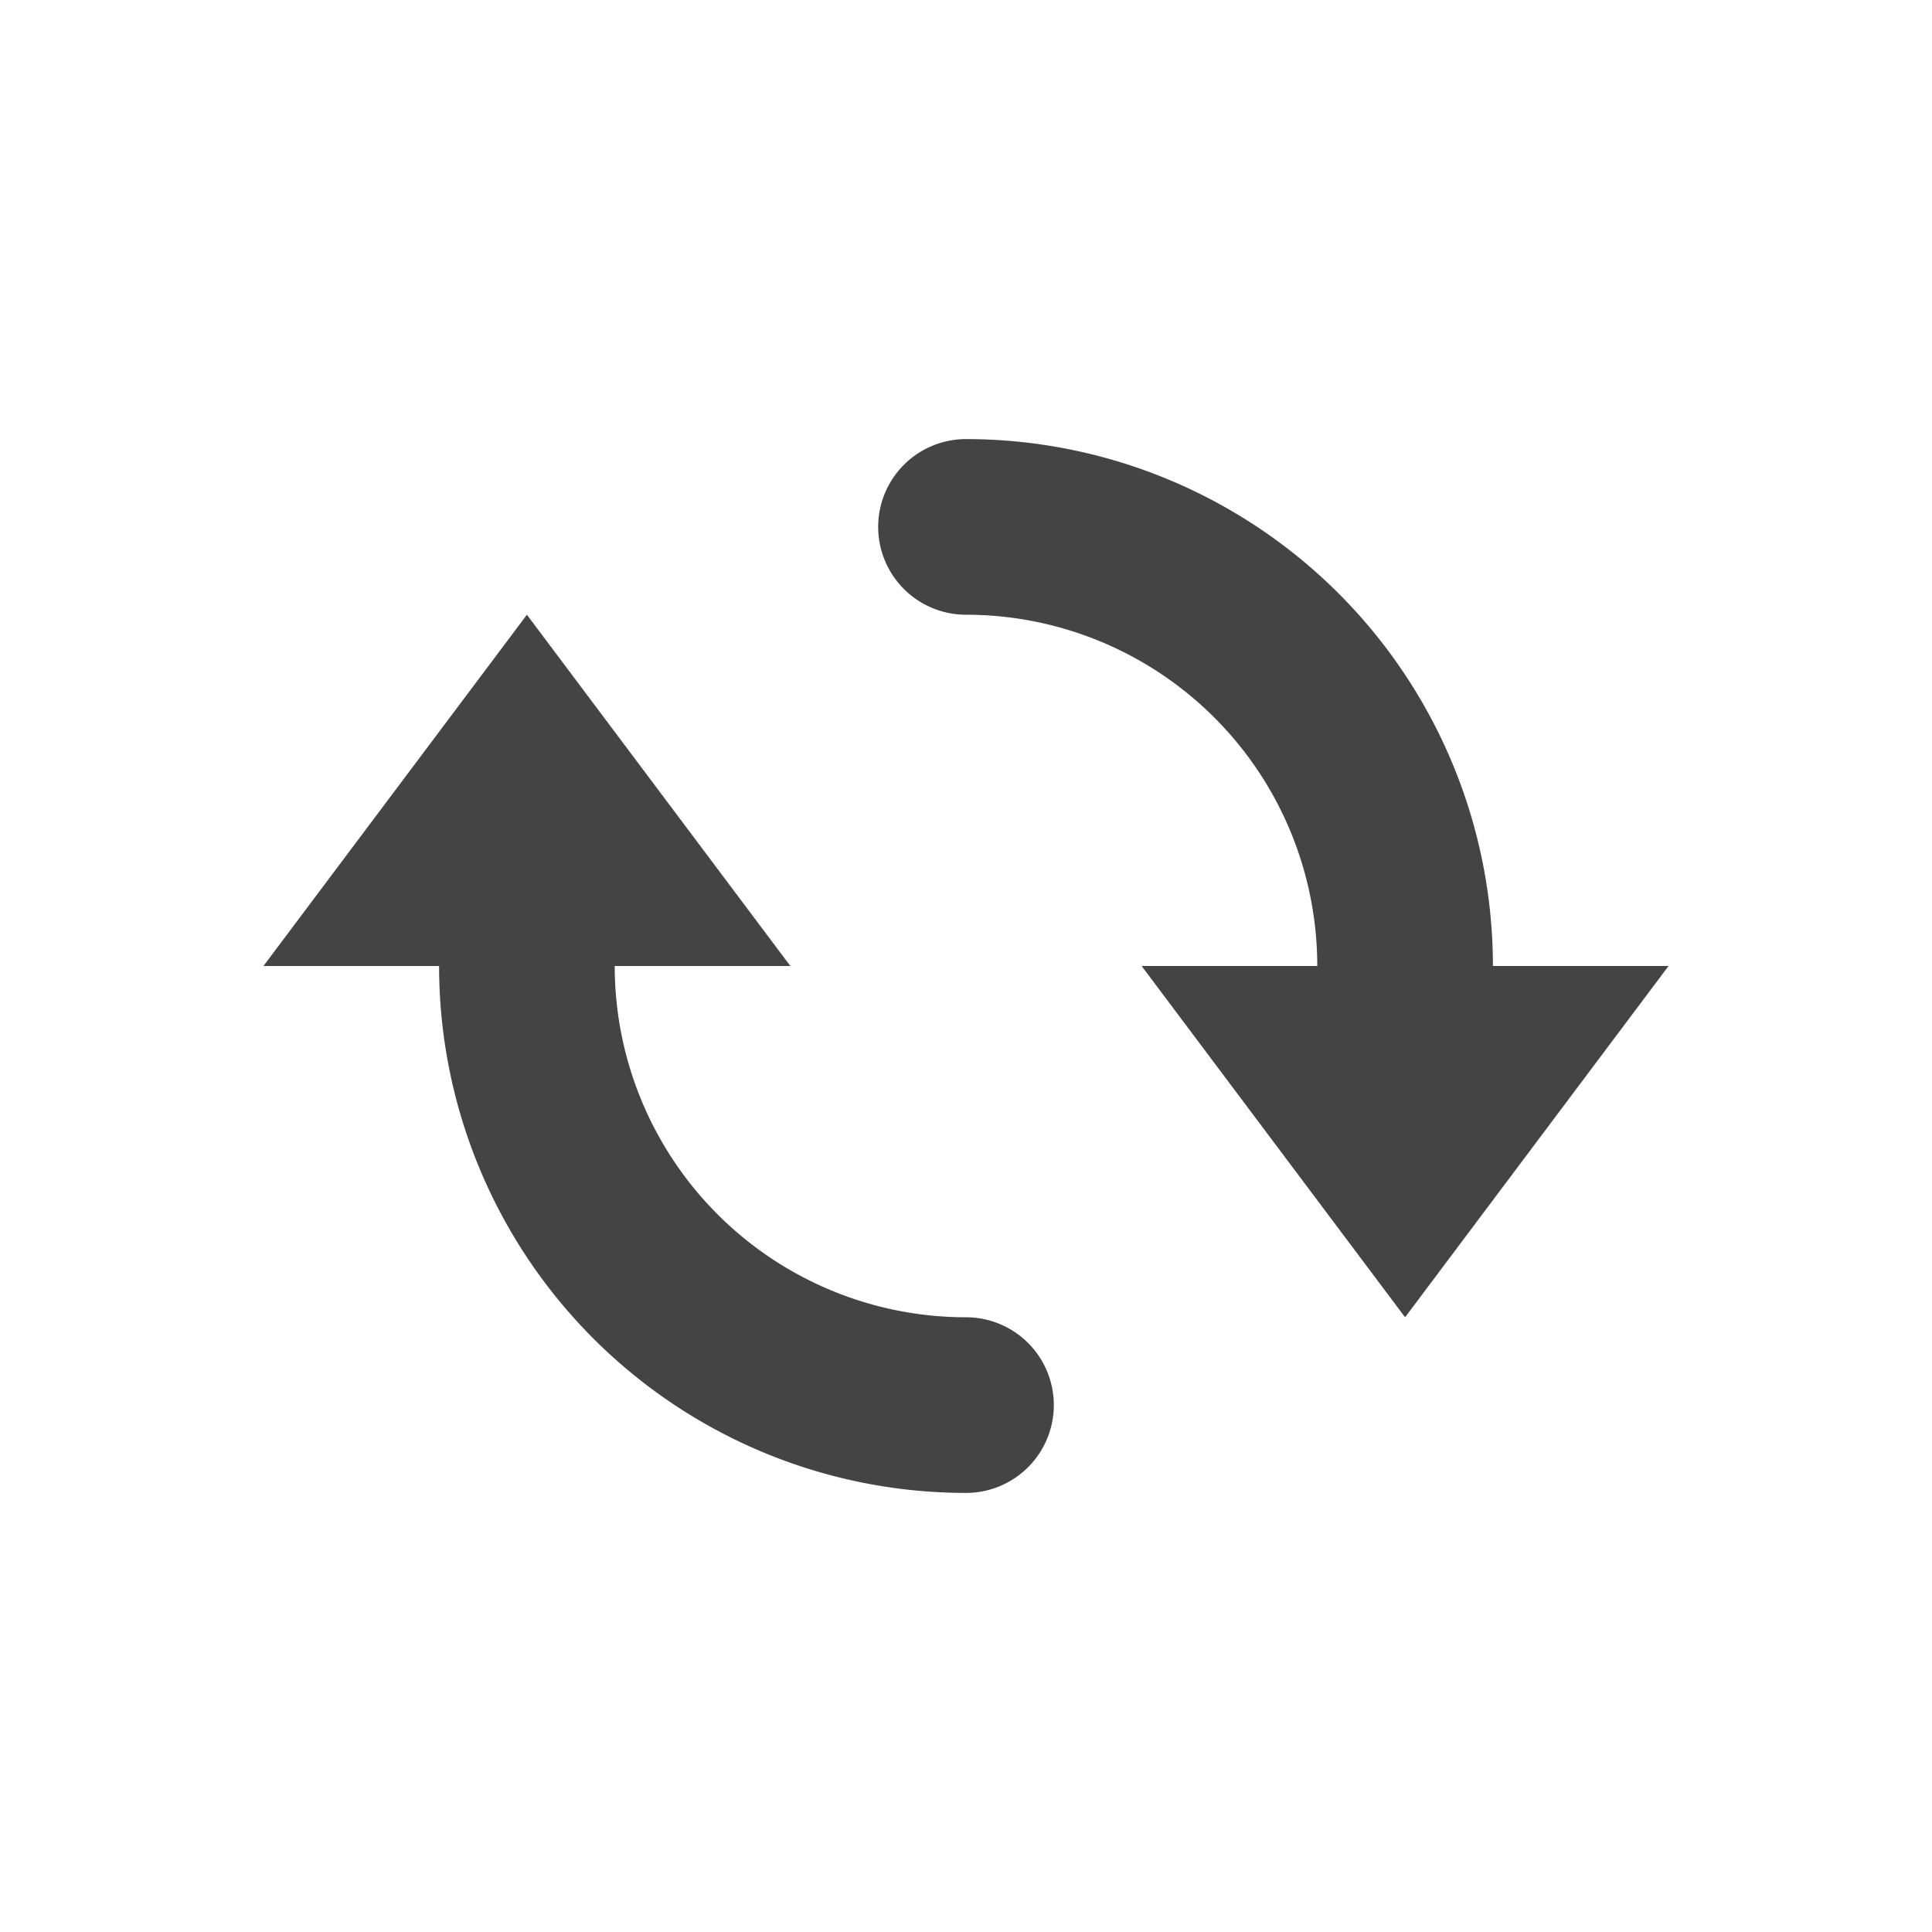<svg height="22" width="22" xmlns="http://www.w3.org/2000/svg">
  <path d="m11 5a1 1 0 0 0 -1 1 1 1 0 0 0 1 1 4 4 0 0 1 4 4h-2l3 4 3-4h-2a6 6 0 0 0 -6-6zm-5 2-3 4h2a6 6 0 0 0 6 6 1 1 0 0 0 1-1 1 1 0 0 0 -1-1 4 4 0 0 1 -4-4h2z" fill="#444"/>
</svg>
